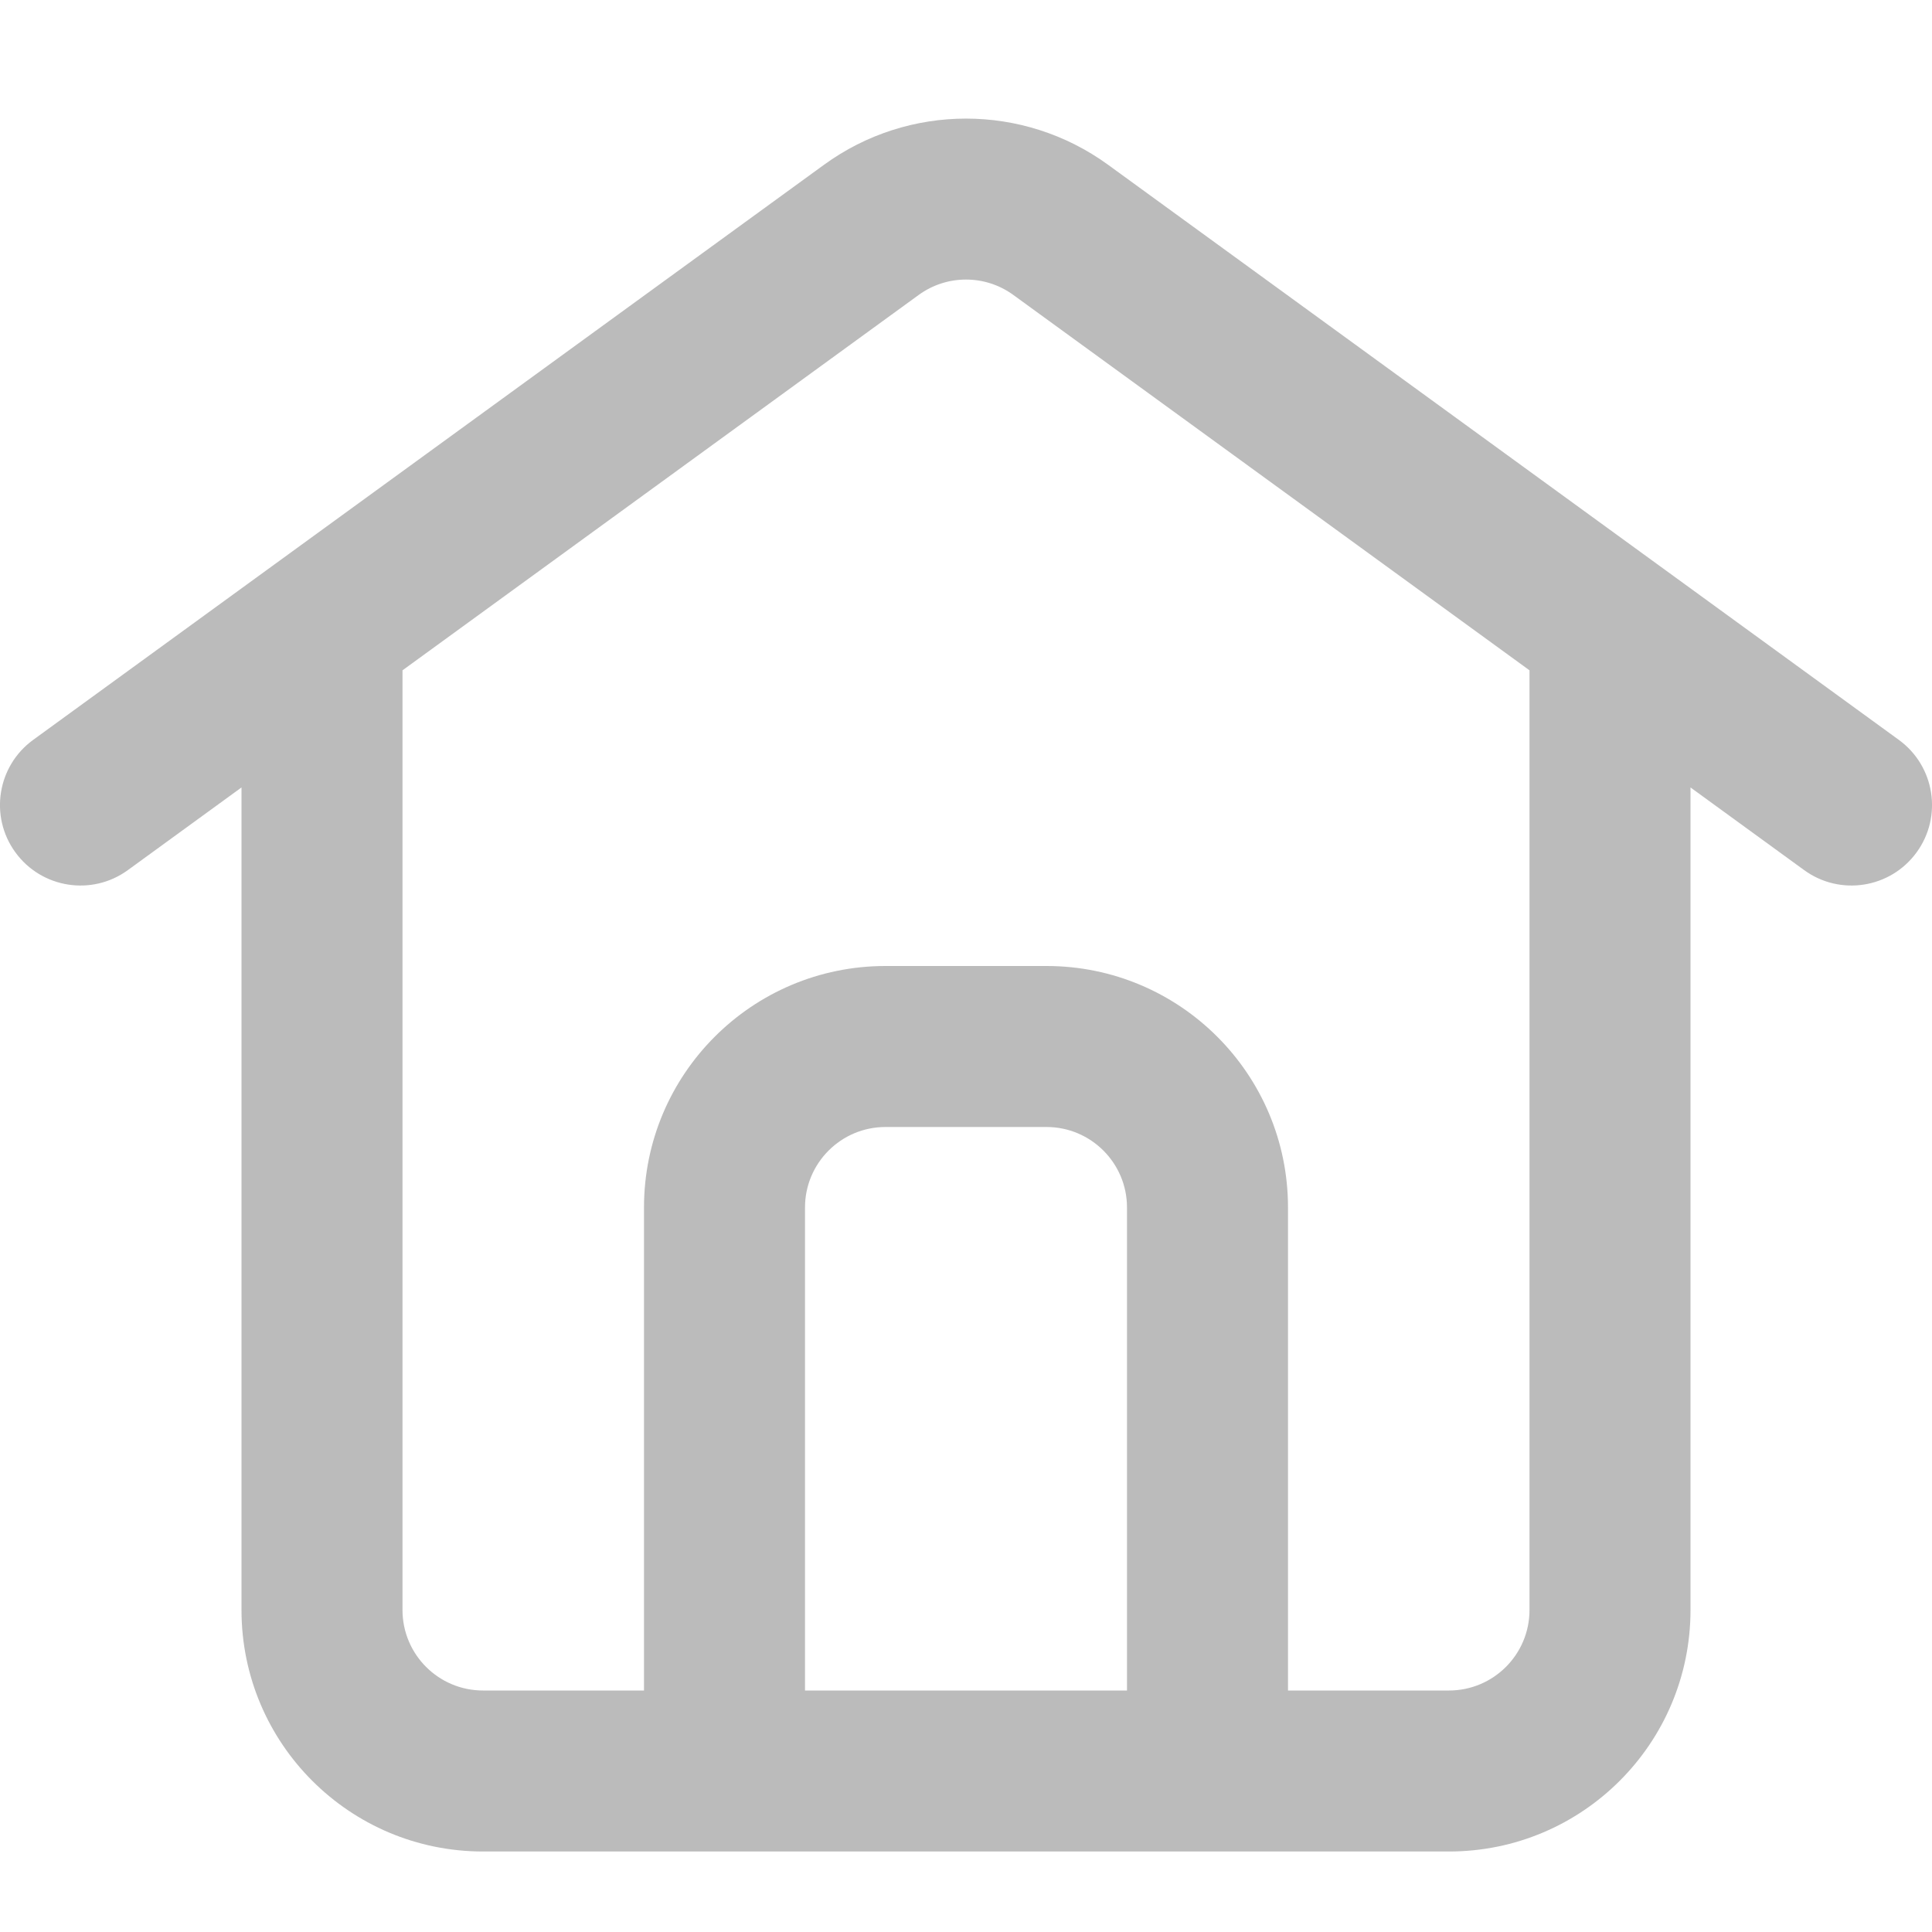 <?xml version="1.0" encoding="UTF-8" standalone="no"?> <svg width="24" height="24" viewBox="0 0 24 24" fill="none" xmlns="http://www.w3.org/2000/svg">
<g clip-path="url(#clip0)">
<path fill-rule="evenodd" clip-rule="evenodd" d="M12.588 3.664C12.238 3.409 11.762 3.409 11.412 3.664L5 8.327V20C5 20.552 5.448 21 6 21H8V15C8 13.343 9.343 12 11 12H13C14.657 12 16 13.343 16 15V21H18C18.552 21 19 20.552 19 20V8.327L12.588 3.664ZM21 9.782L22.412 10.809C22.859 11.134 23.484 11.035 23.809 10.588C24.134 10.142 24.035 9.516 23.588 9.191L13.765 2.047C12.713 1.282 11.287 1.282 10.236 2.047L0.412 9.191C-0.035 9.516 -0.134 10.142 0.191 10.588C0.516 11.035 1.142 11.134 1.588 10.809L3 9.782V20C3 21.657 4.343 23 6 23H18C19.657 23 21 21.657 21 20V9.782ZM14 21V15C14 14.448 13.552 14 13 14H11C10.448 14 10 14.448 10 15V21H14Z" fill="#bbb"/>
</g>
<defs>
<clipPath id="clip0">
<rect width="24" height="24" fill="white"/>
</clipPath>
</defs>
</svg>

